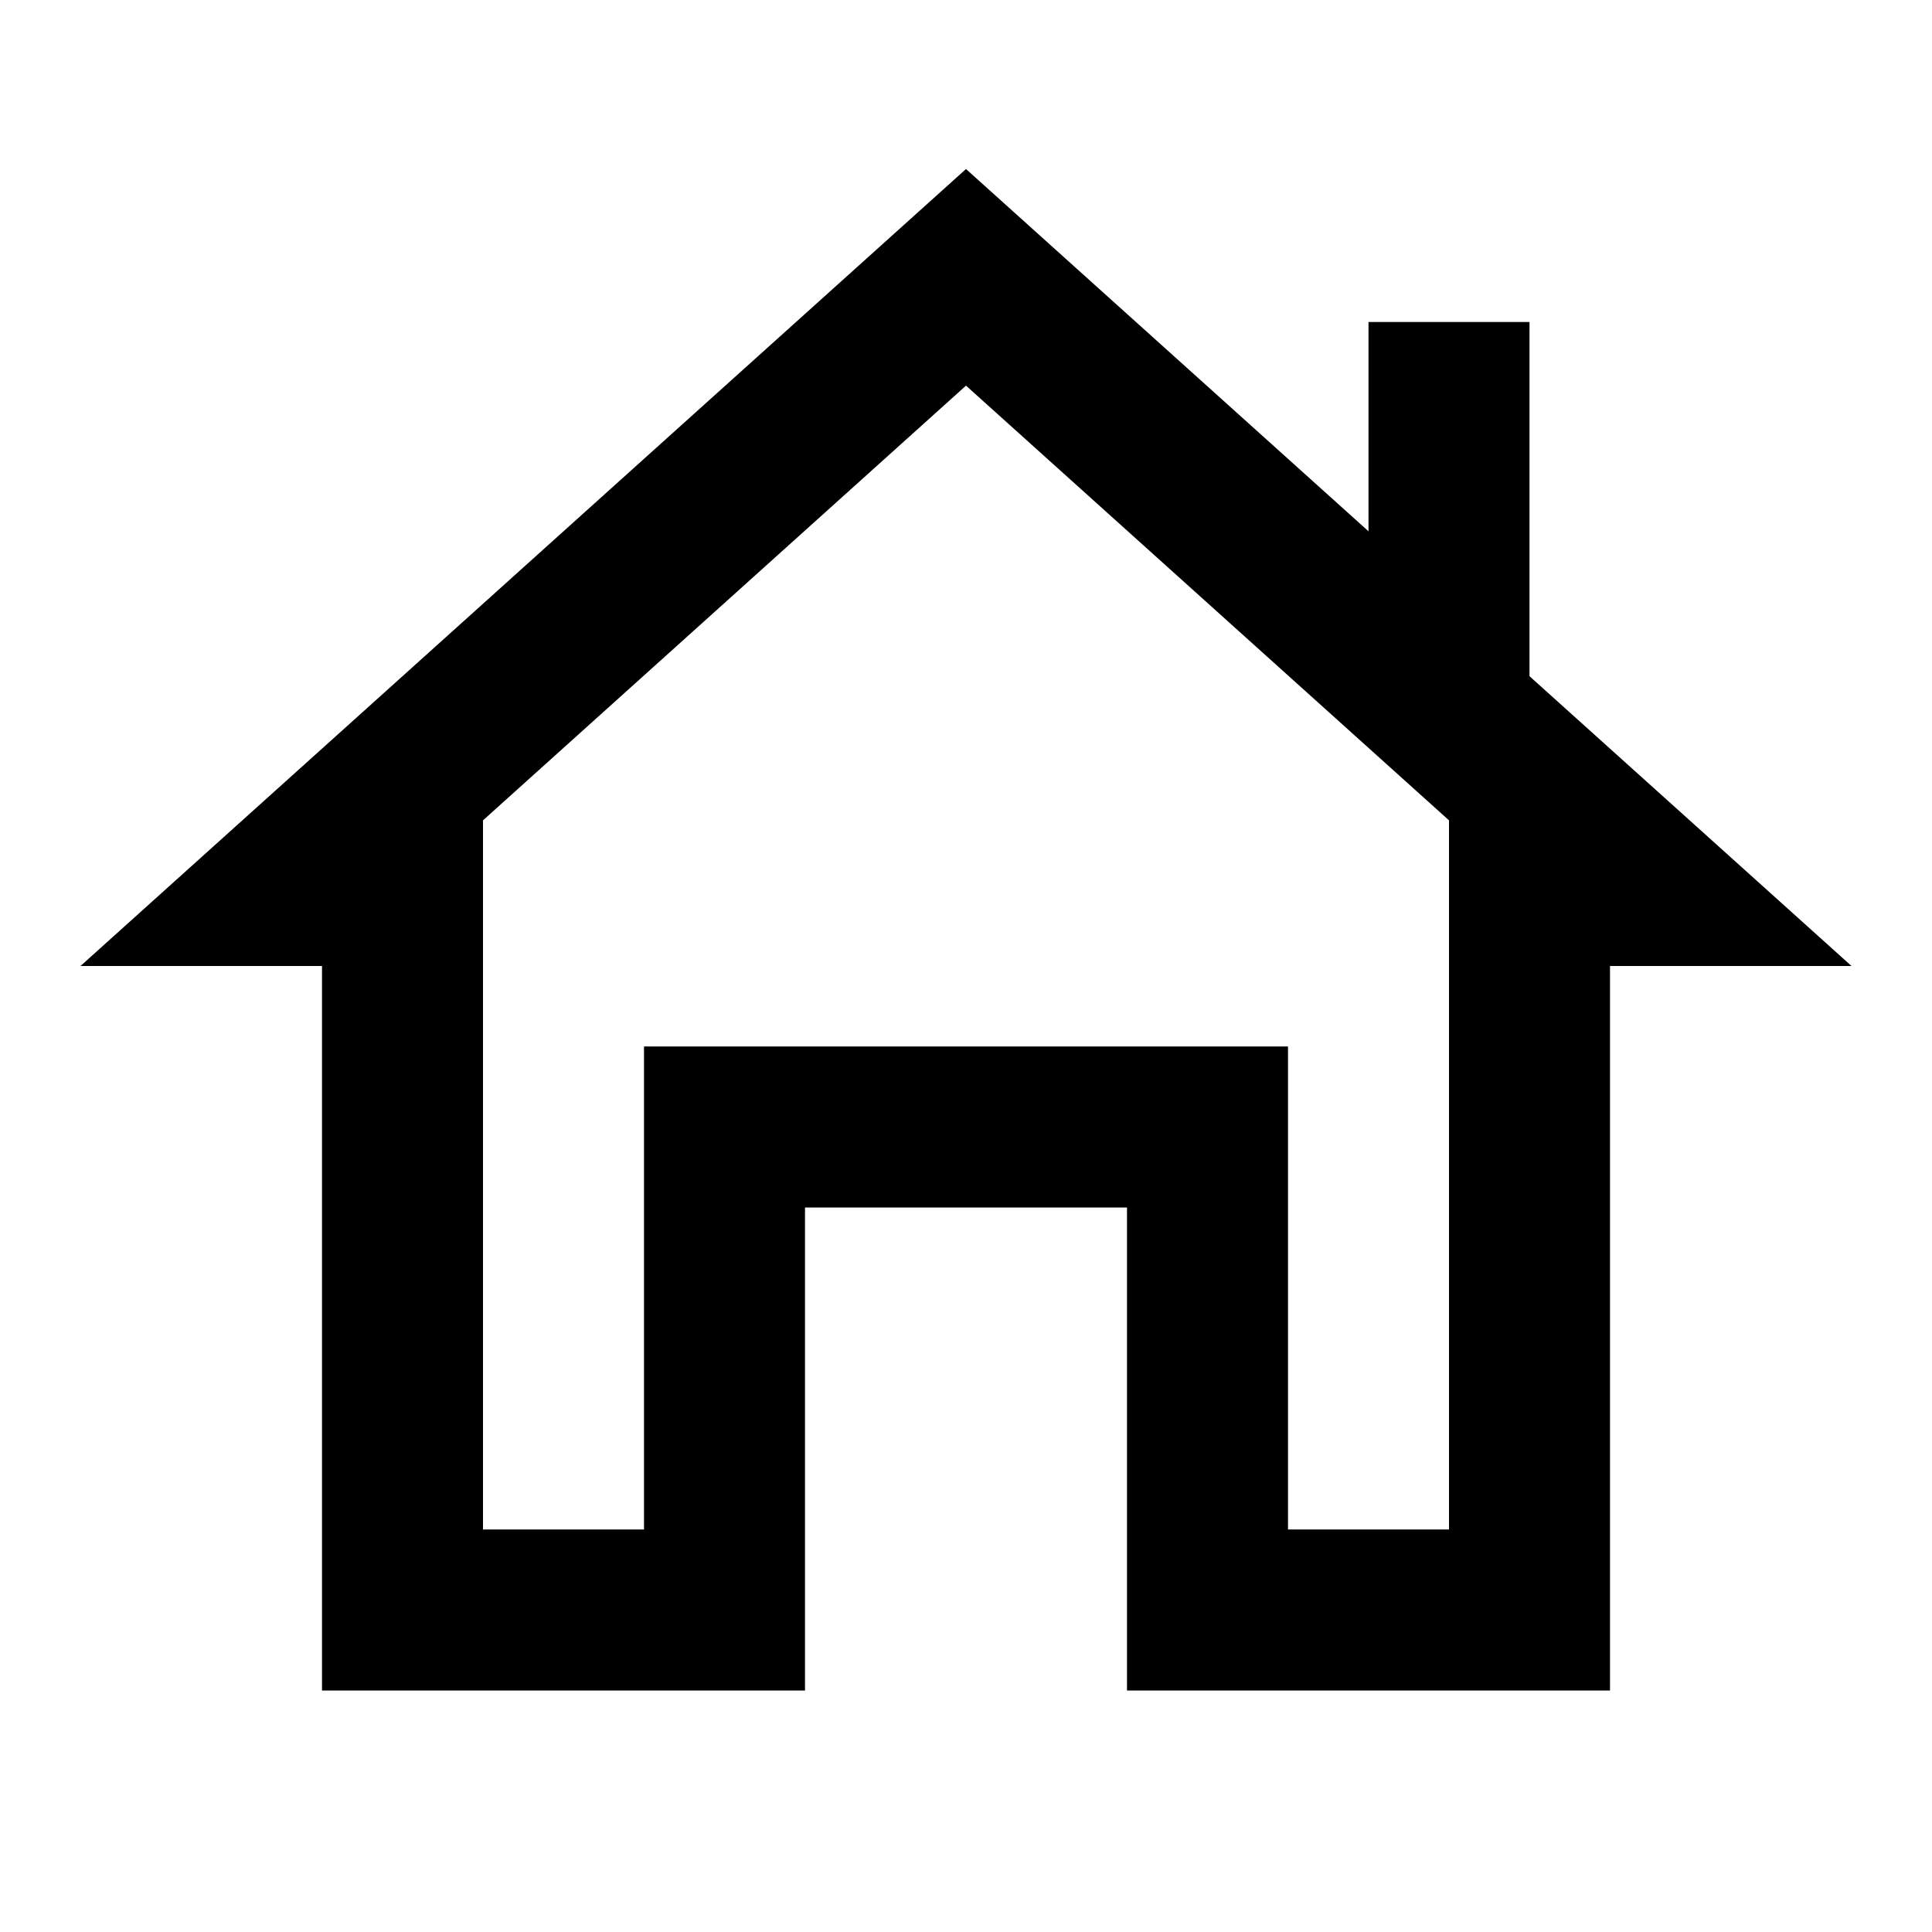 <?xml version="1.0" encoding="iso-8859-1"?><!-- Generator: Adobe Illustrator 22.1.0, SVG Export Plug-In . SVG Version: 6.00 Build 0)  --><svg xmlns="http://www.w3.org/2000/svg" xmlns:xlink="http://www.w3.org/1999/xlink" viewBox="0 0 24 24" width="384px" height="384px"><g id="Outlined"><polygon points="19,10 17,8 17,4 19,4 "/><path style="fill:none;stroke:#000000;stroke-width:2;stroke-miterlimit:10;" d="M19,11v9h-4v-6H9v6H5v-9H3.606L12,3.445L20.394,11H19z"/></g></svg>